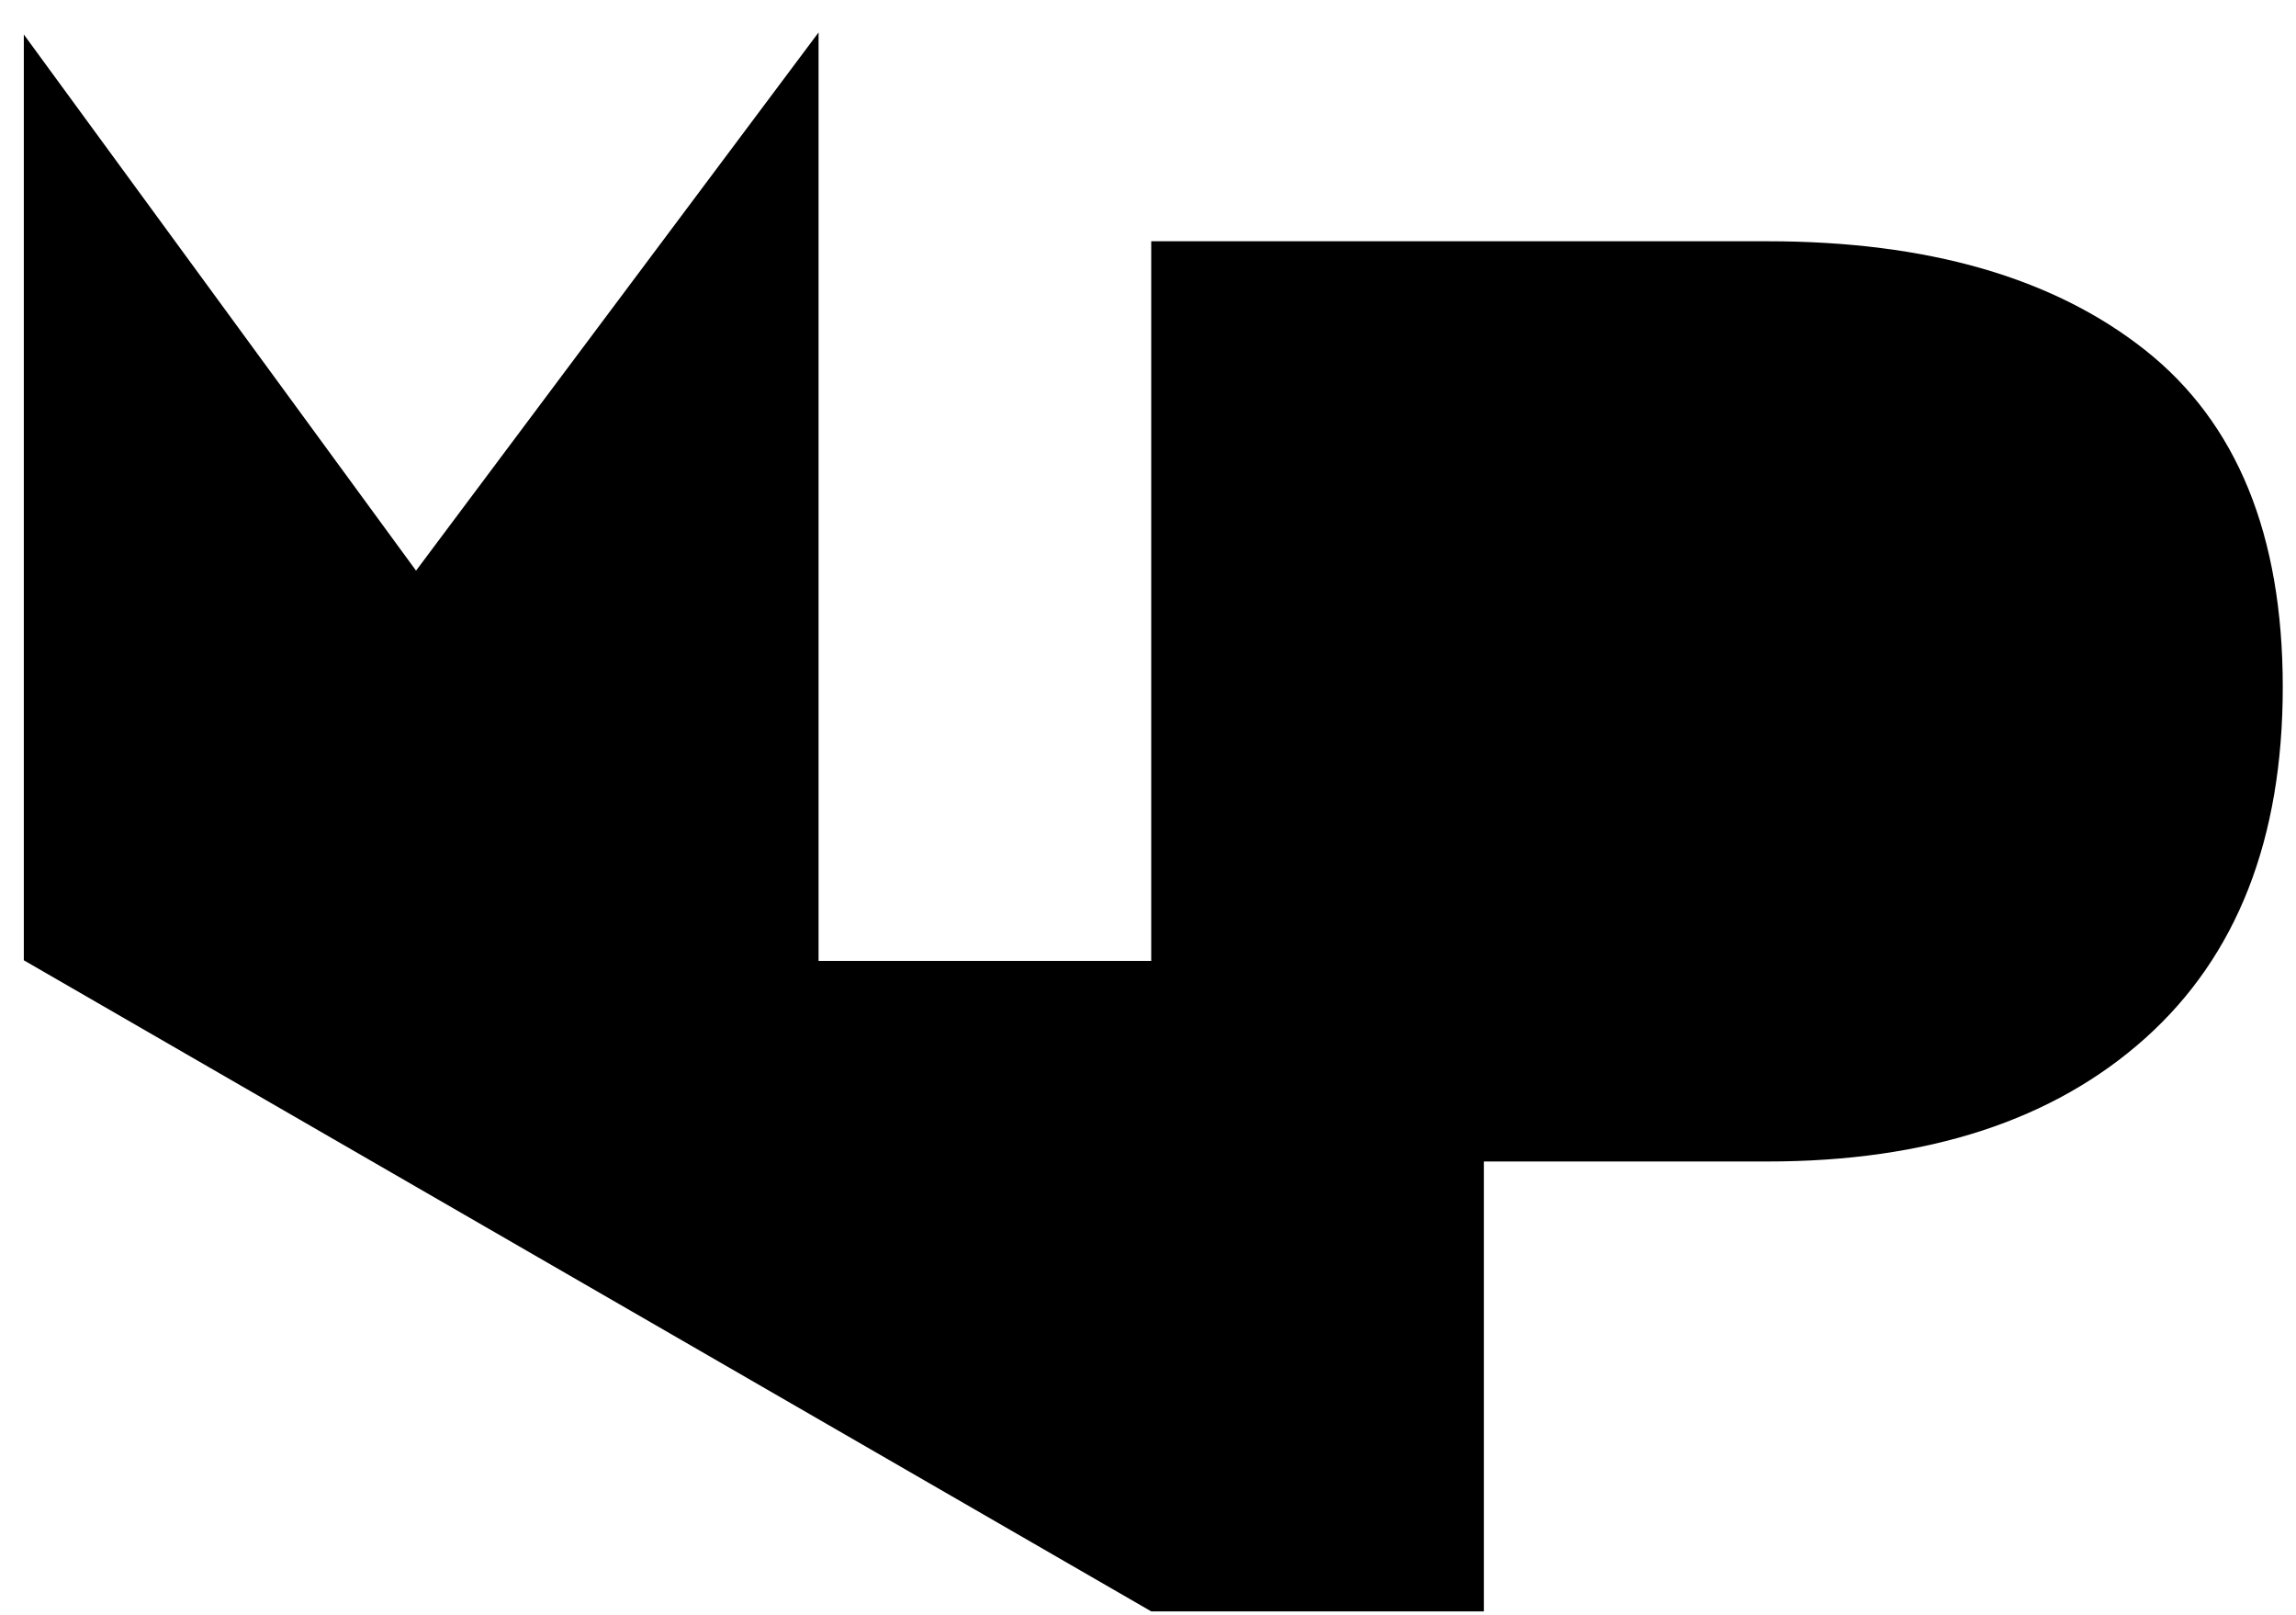 <svg xmlns="http://www.w3.org/2000/svg" width="64" height="45" fill="none" xmlns:v="https://vecta.io/nano"><path fill-rule="evenodd" d="M32.09 26.777h-9.273V.904l-11.22 14.998L.664.961V26.76L32.09 44.904h9.273V32.367h7.9c4.465 0 7.976-1.145 10.533-3.434s3.835-5.553 3.835-9.788-1.278-7.365-3.835-9.388-6.068-3.034-10.533-3.034H32.09v20.055z" fill="#000"/></svg>